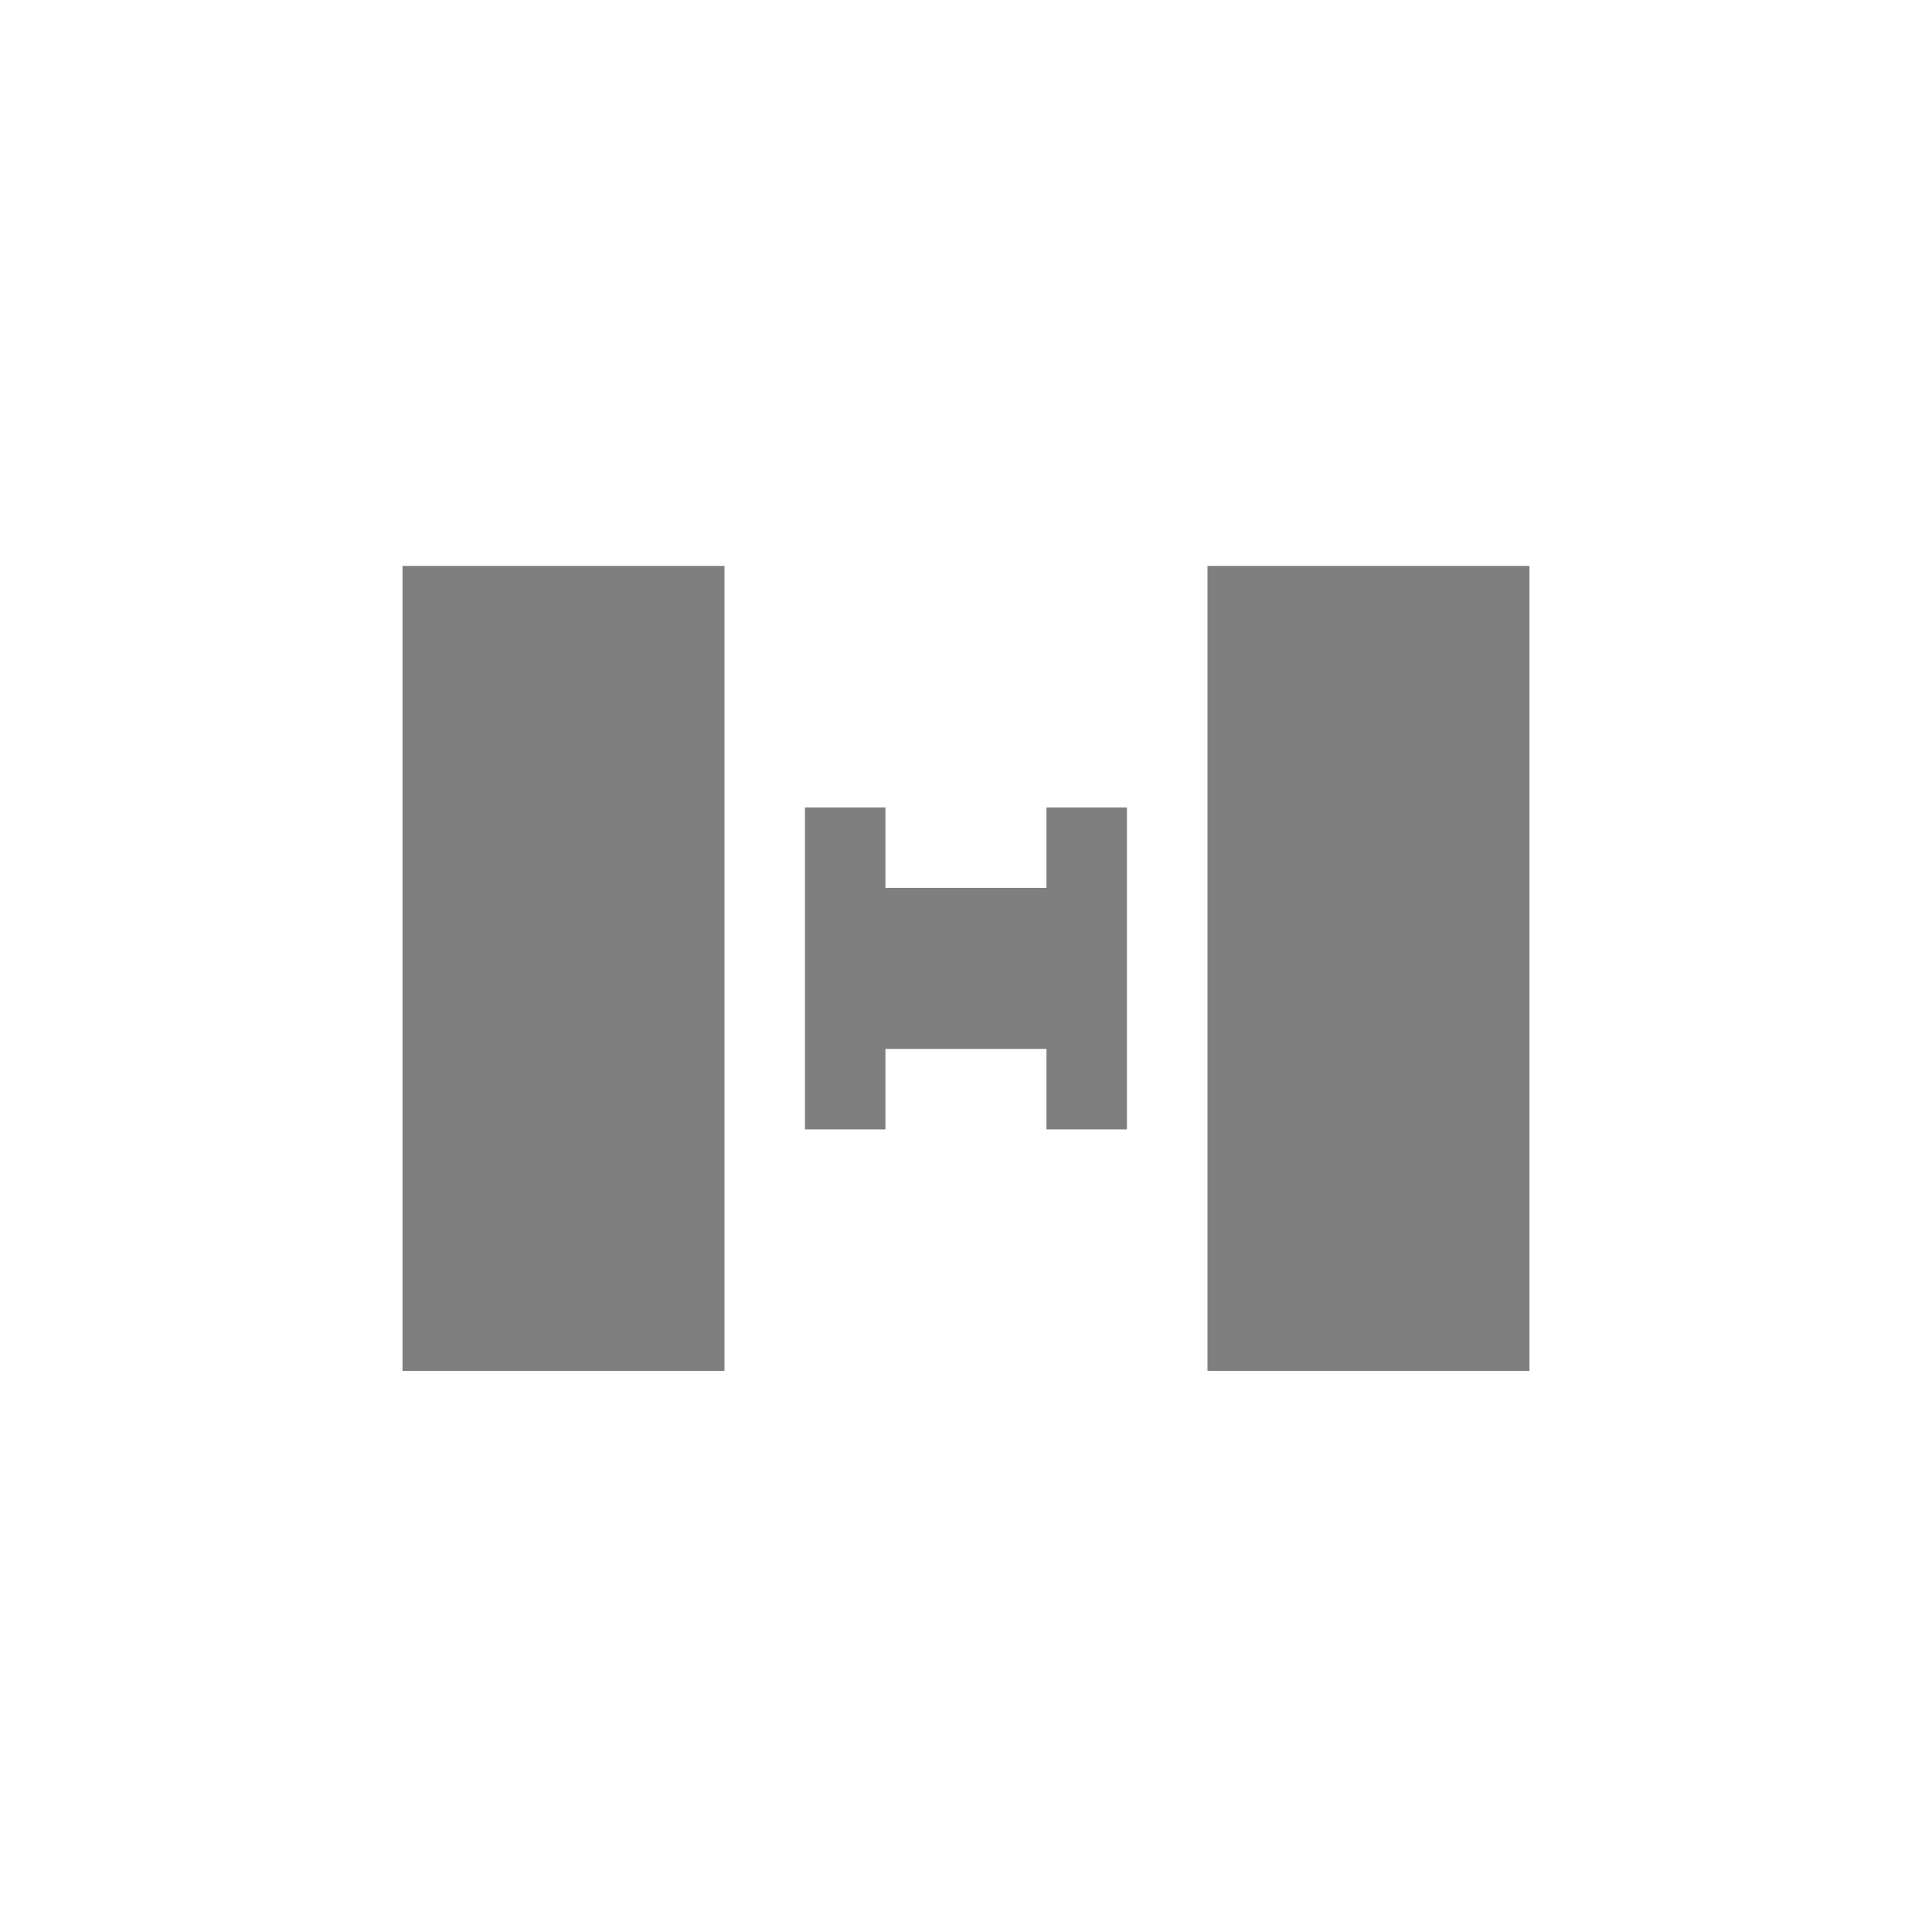 <?xml version="1.0" encoding="UTF-8" standalone="no"?>
<!--Created with Inkscape (http://www.inkscape.org/)-->
<svg id="svg3049" xmlns:rdf="http://www.w3.org/1999/02/22-rdf-syntax-ns#" xmlns="http://www.w3.org/2000/svg" height="24" width="24" version="1.1" xmlns:cc="http://creativecommons.org/ns#" xmlns:dc="http://purl.org/dc/elements/1.1/">
 <defs id="defs3051">
 </defs>
 <g id="layer1" transform="translate(-421.71 -523.79)">
  <g id="layer1-0" transform="matrix(.75 0 0 0.75 421.46 -241.23)">
   <g id="layer1-6" transform="translate(6.2938e-7 -0)">
    <path id="path4154" opacity=".5" d="m7 1029.4v13.333h5.333v-13.333h-5.333zm13.333 0v13.333h5.333v-13.333h-5.333zm-6.667 4v5.333h1.333v-1.333h2.667v1.333h1.333v-5.333h-1.333v1.333h-2.667v-1.333h-1.333z" fill-rule="evenodd"/>
   </g>
  </g>
 </g>
</svg>
